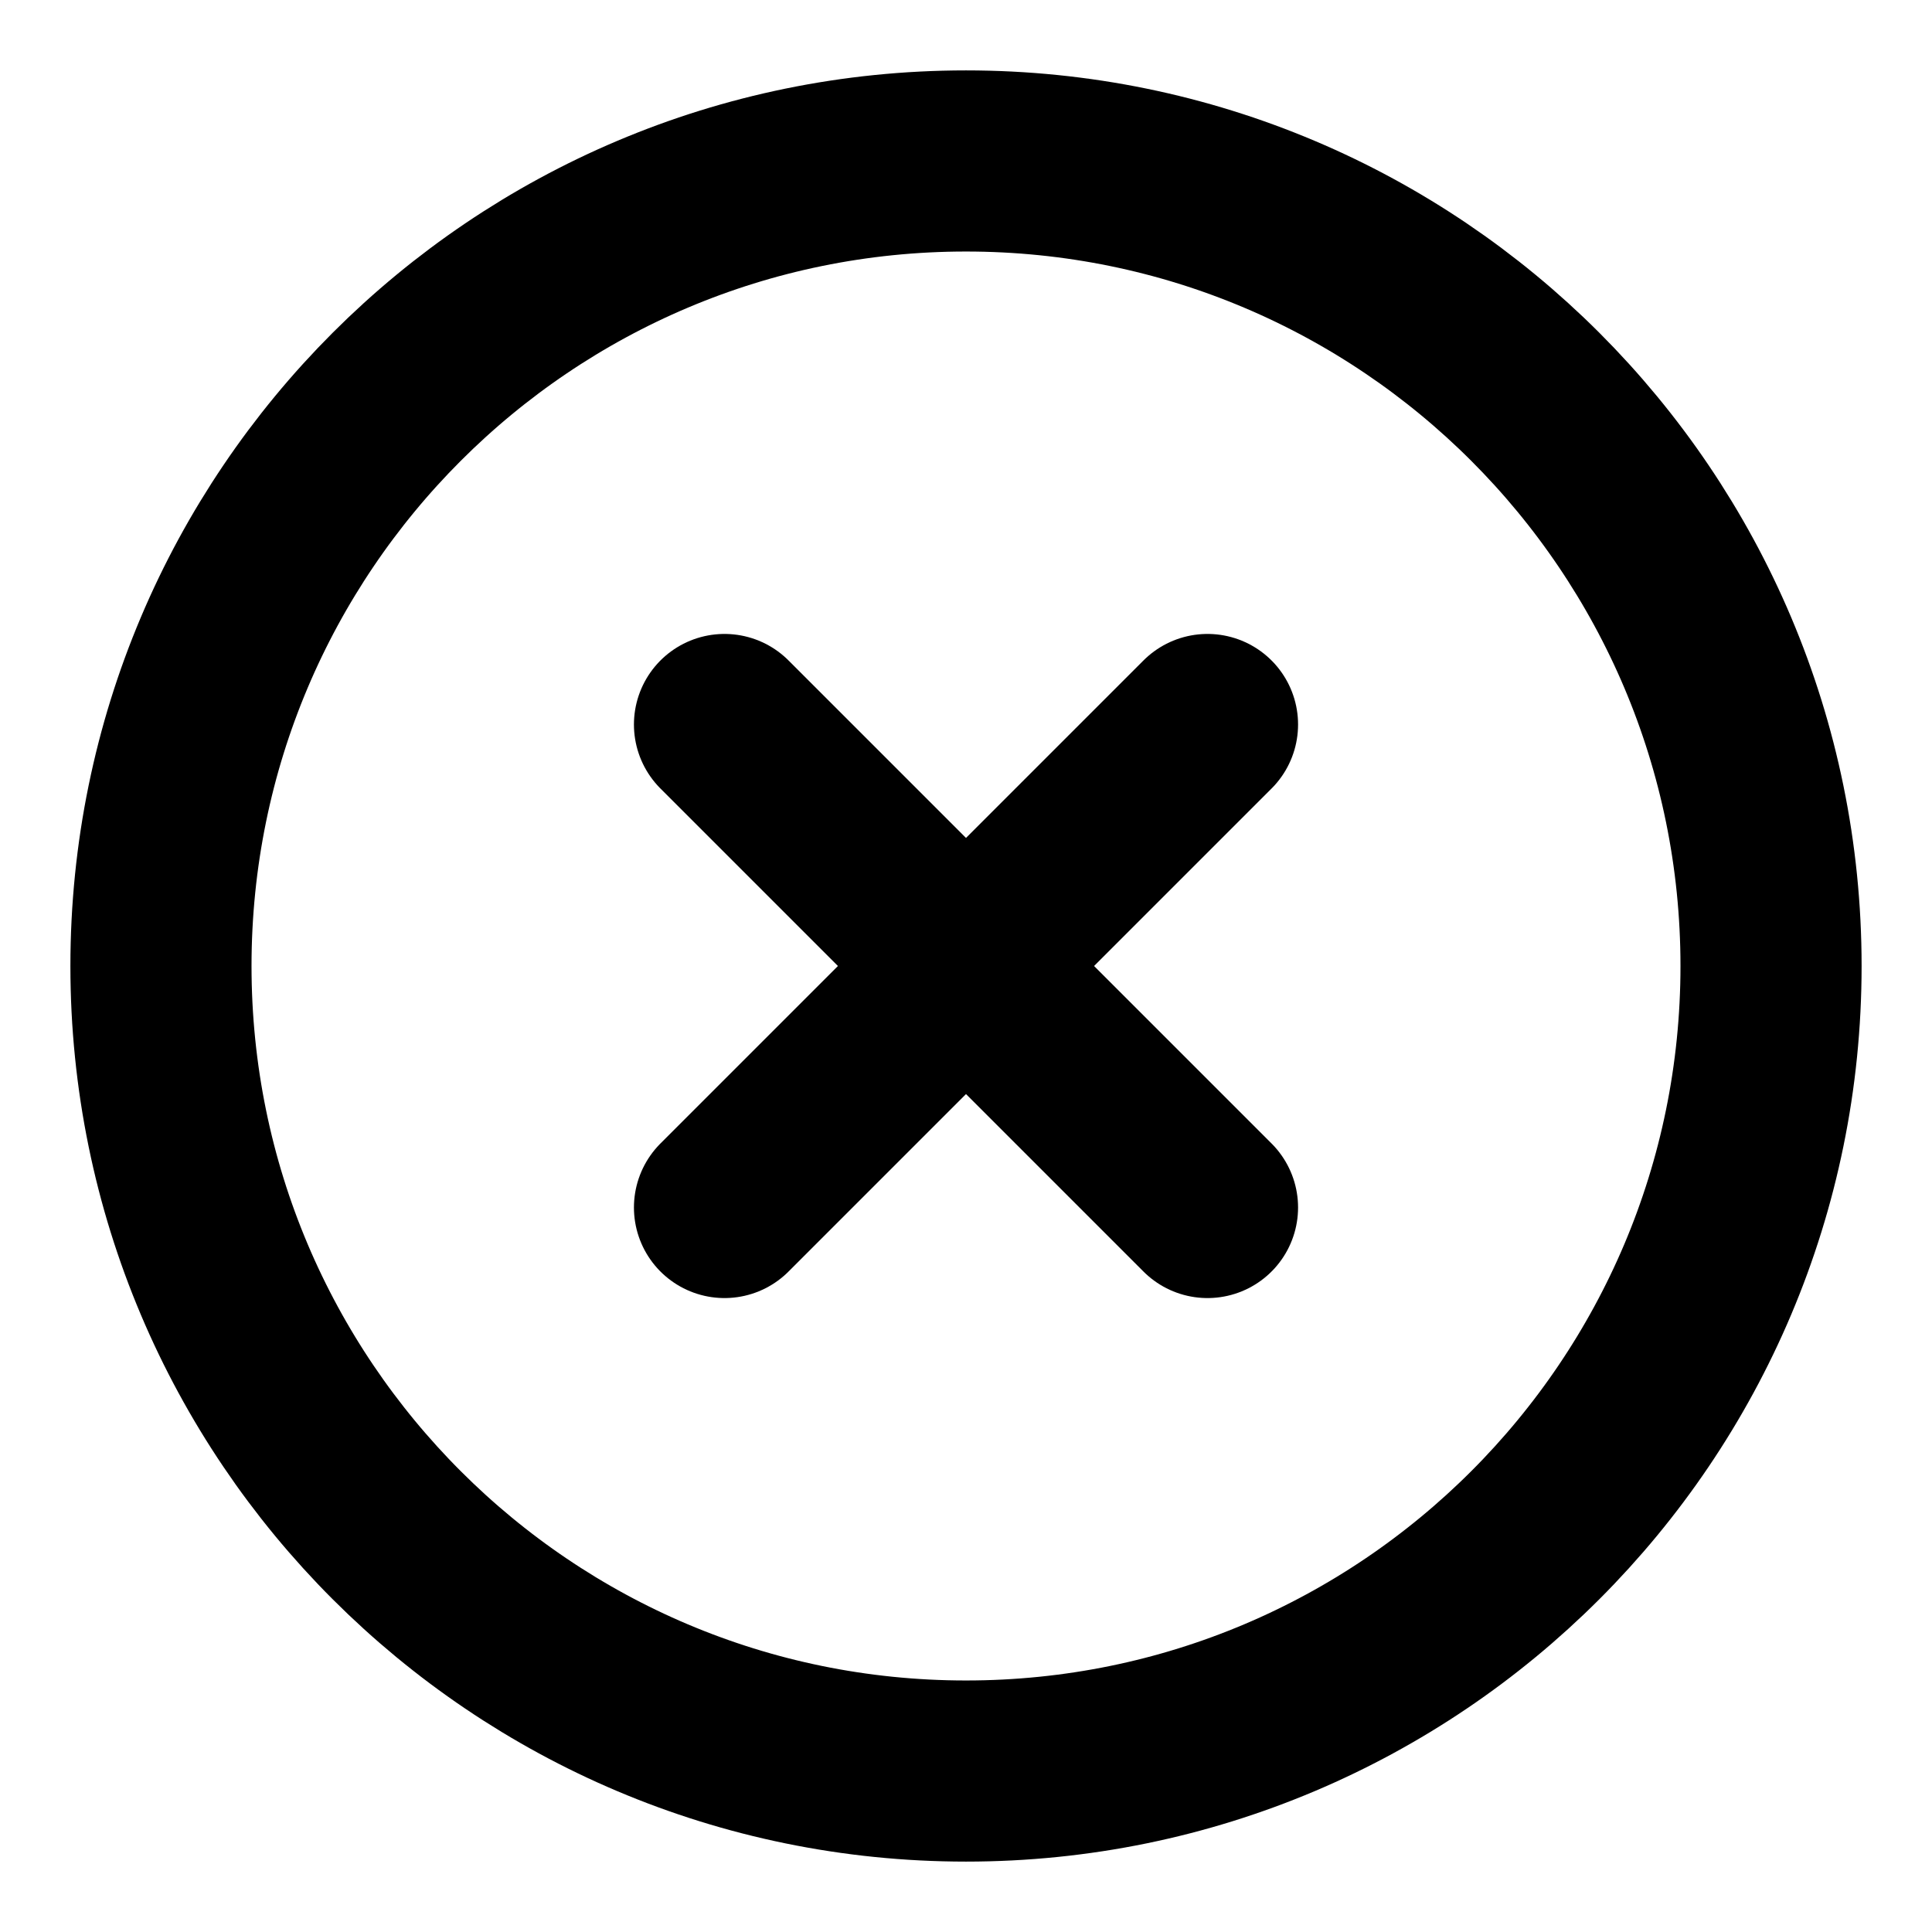 <svg width="16" height="16" viewBox="0 0 16 16" fill="none" xmlns="http://www.w3.org/2000/svg">
  <path d="M8 14.667C11.682 14.667 14.667 11.682 14.667 8C14.667 4.318 11.682 1.333 8 1.333C4.318 1.333 1.333 4.318 1.333 8C1.333 11.682 4.318 14.667 8 14.667Z" stroke="currentColor" stroke-width="1.5" stroke-linecap="round" stroke-linejoin="round"/>
  <path d="M10 6L6 10" stroke="currentColor" stroke-width="1.5" stroke-linecap="round" stroke-linejoin="round"/>
  <path d="M6 6L10 10" stroke="currentColor" stroke-width="1.5" stroke-linecap="round" stroke-linejoin="round"/>
</svg> 